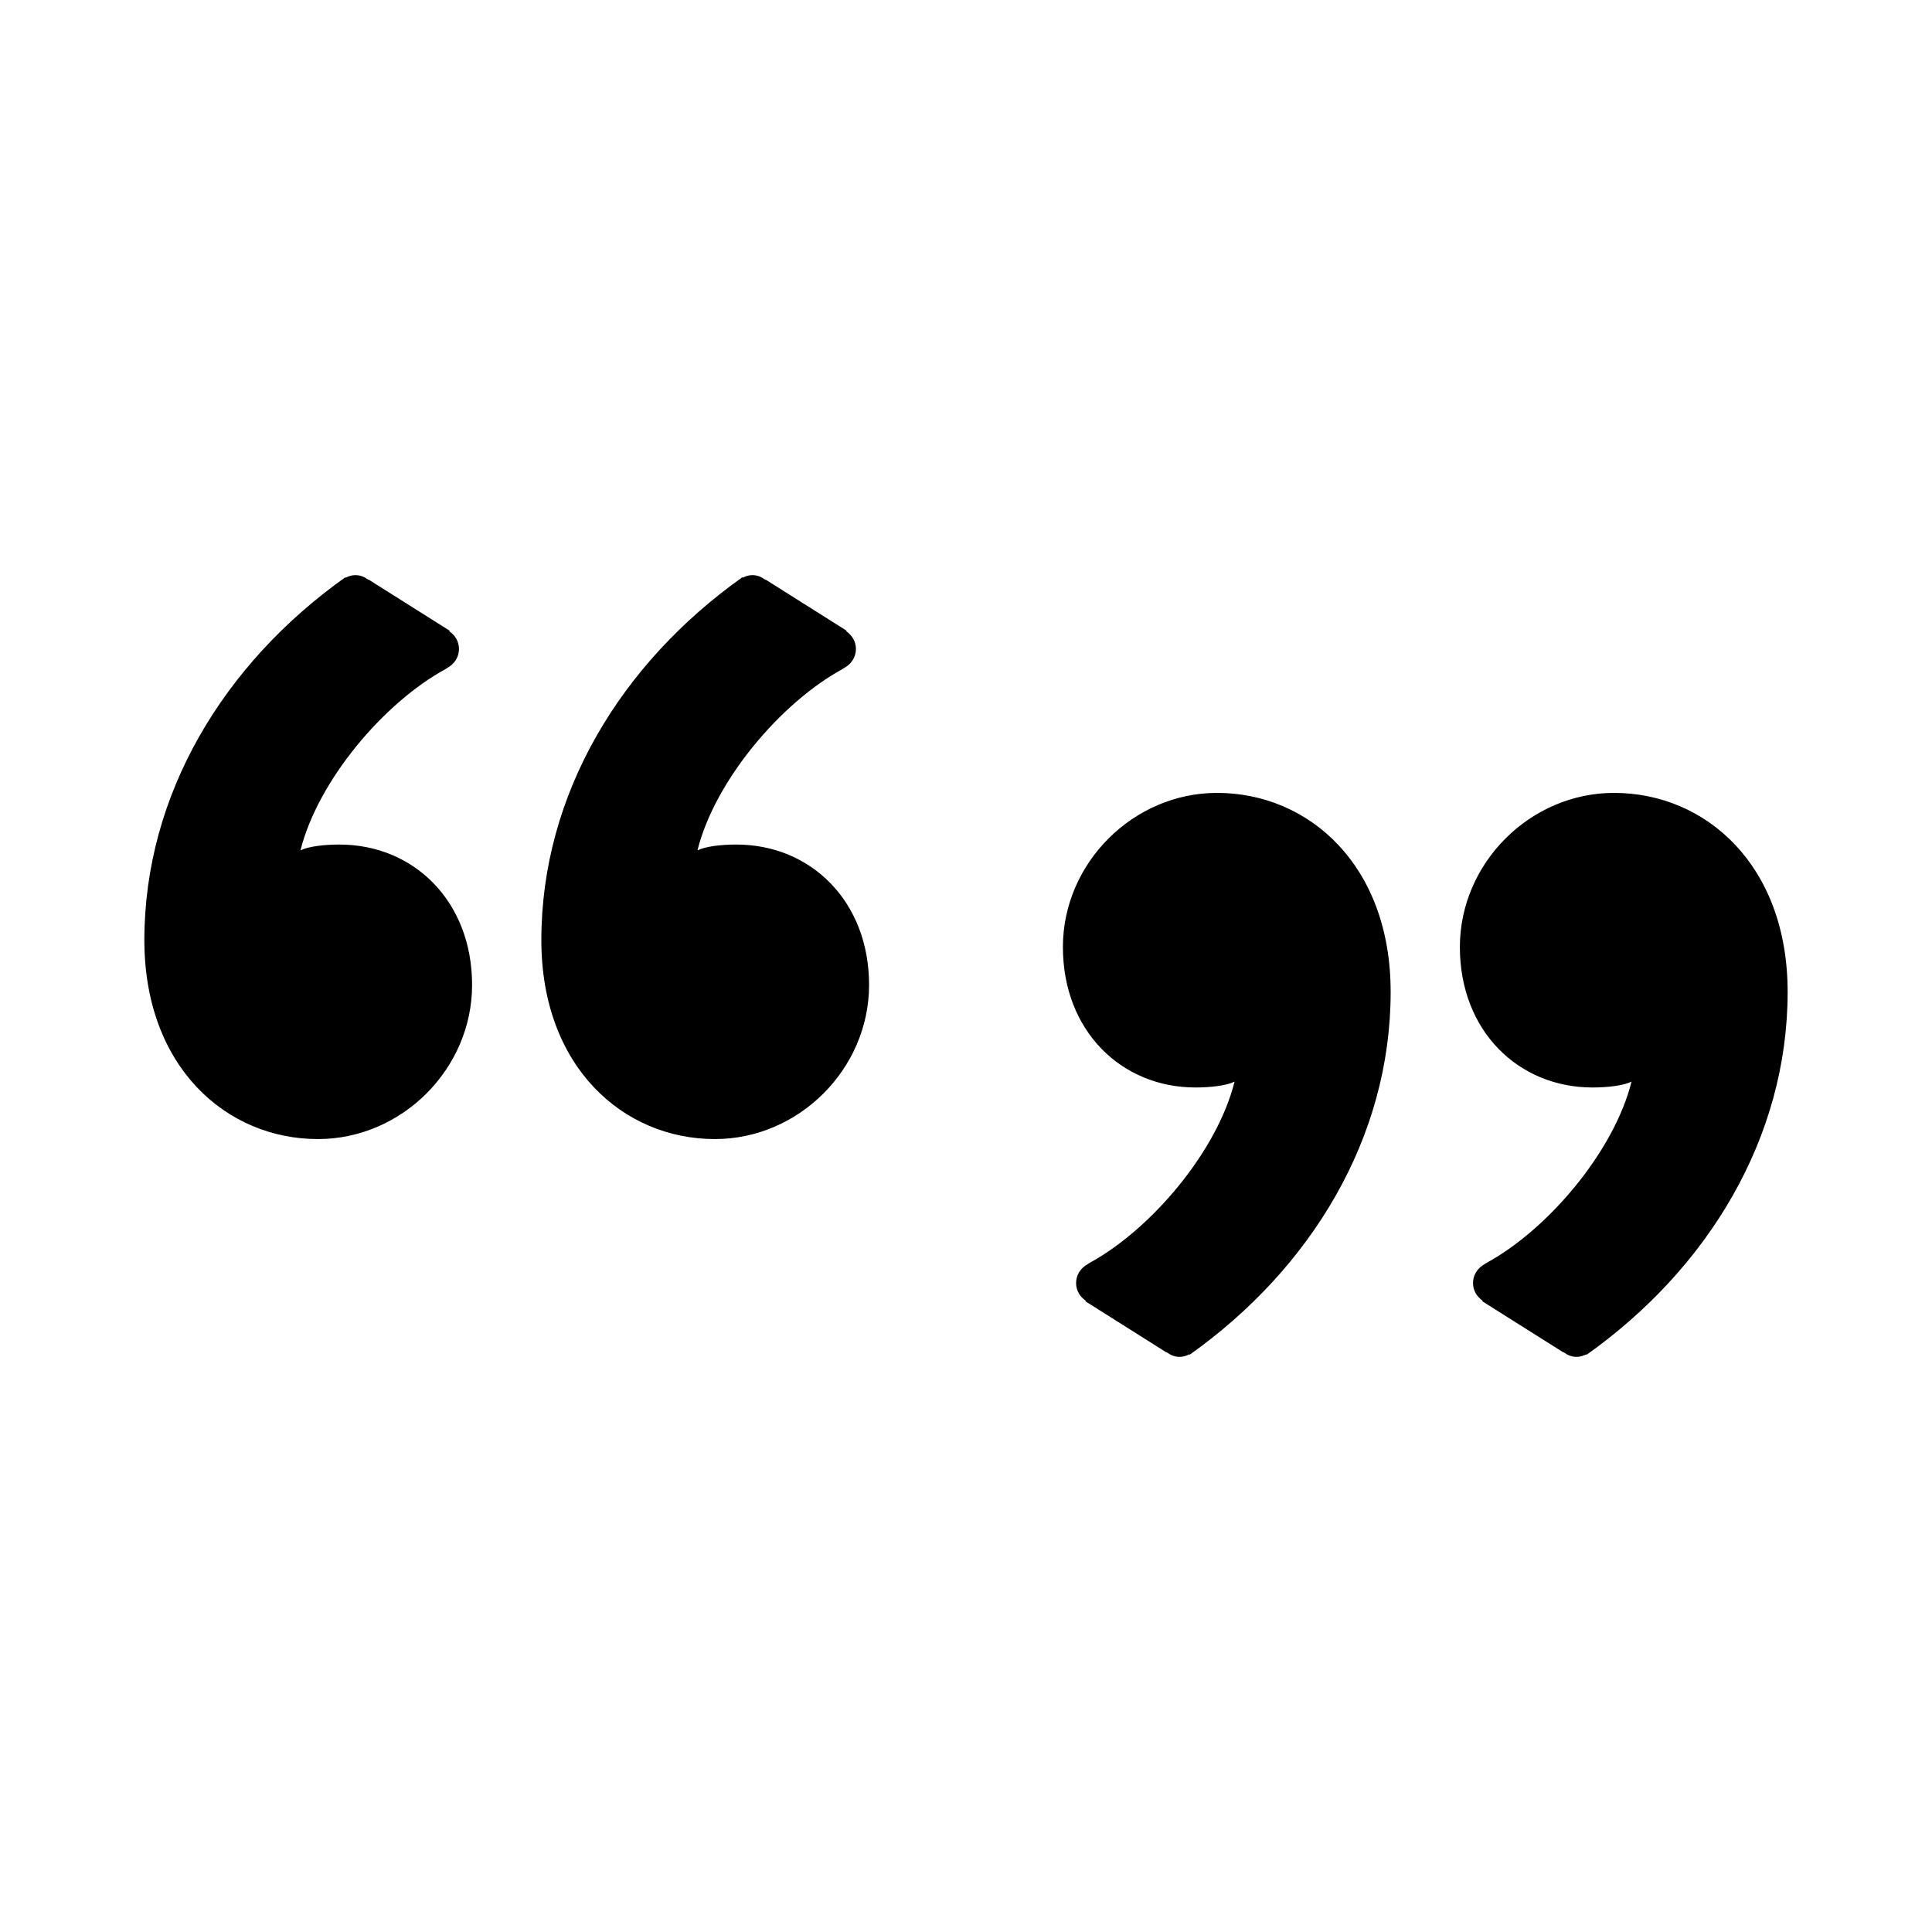 <svg xmlns="http://www.w3.org/2000/svg" width="100" height="100" viewBox="0 0 100 100"><path d="M17.572 43.713c-.81 0-1.617.1-2.02.303.9-3.602 4.307-7.642 7.513-9.387.007-.004.012-.01.018-.012.024-.013.048-.03.07-.044l-.002-.002c.356-.19.606-.552.606-.983 0-.39-.208-.714-.505-.917l.026-.024L19.08 30l-.013.01c-.19-.143-.413-.242-.668-.242-.185 0-.35.054-.505.132l-.02-.02c-6.26 4.443-10.402 11.207-10.402 18.78 0 6.563 4.24 10.298 8.985 10.298 4.342 0 7.978-3.634 7.978-7.977 0-4.34-3.027-7.267-6.864-7.267zM38.12 43.713c-.81 0-1.618.1-2.02.303.898-3.602 4.306-7.642 7.512-9.387.007-.004.012-.01.018-.012.024-.013.048-.03.07-.044l-.002-.002c.355-.19.605-.552.605-.983 0-.39-.208-.714-.505-.917l.025-.024L39.627 30l-.013.01c-.19-.143-.413-.242-.668-.242-.184 0-.35.054-.504.132l-.02-.02C32.16 34.324 28.02 41.088 28.02 48.66c0 6.563 4.24 10.298 8.985 10.298 4.342 0 7.978-3.634 7.978-7.977 0-4.34-3.027-7.267-6.864-7.267zM62.994 41.04c-4.342 0-7.978 3.635-7.978 7.978 0 4.34 3.028 7.27 6.865 7.27.81 0 1.618-.102 2.02-.304-.898 3.602-4.306 7.642-7.512 9.387-.007.004-.012.01-.018.012-.024.013-.048.03-.07.044l.002.002c-.355.19-.605.552-.605.983 0 .39.208.714.505.917l-.025.024L60.373 70l.013-.01c.19.143.413.242.668.242.184 0 .35-.054.504-.132l.02.02c6.26-4.444 10.402-11.207 10.402-18.78 0-6.564-4.242-10.3-8.986-10.3zM83.54 41.04c-4.34 0-7.977 3.635-7.977 7.978 0 4.34 3.028 7.27 6.865 7.27.81 0 1.617-.102 2.02-.304-.9 3.602-4.307 7.642-7.513 9.387-.007.004-.012.01-.018.012-.024.013-.048.03-.07.044l.002.002c-.356.19-.606.552-.606.983 0 .39.208.714.505.917l-.026.024L80.92 70l.013-.01c.19.143.413.242.668.242.185 0 .35-.054.505-.132l.02.02c6.26-4.444 10.402-11.207 10.402-18.78 0-6.564-4.242-10.3-8.986-10.3z"/></svg>